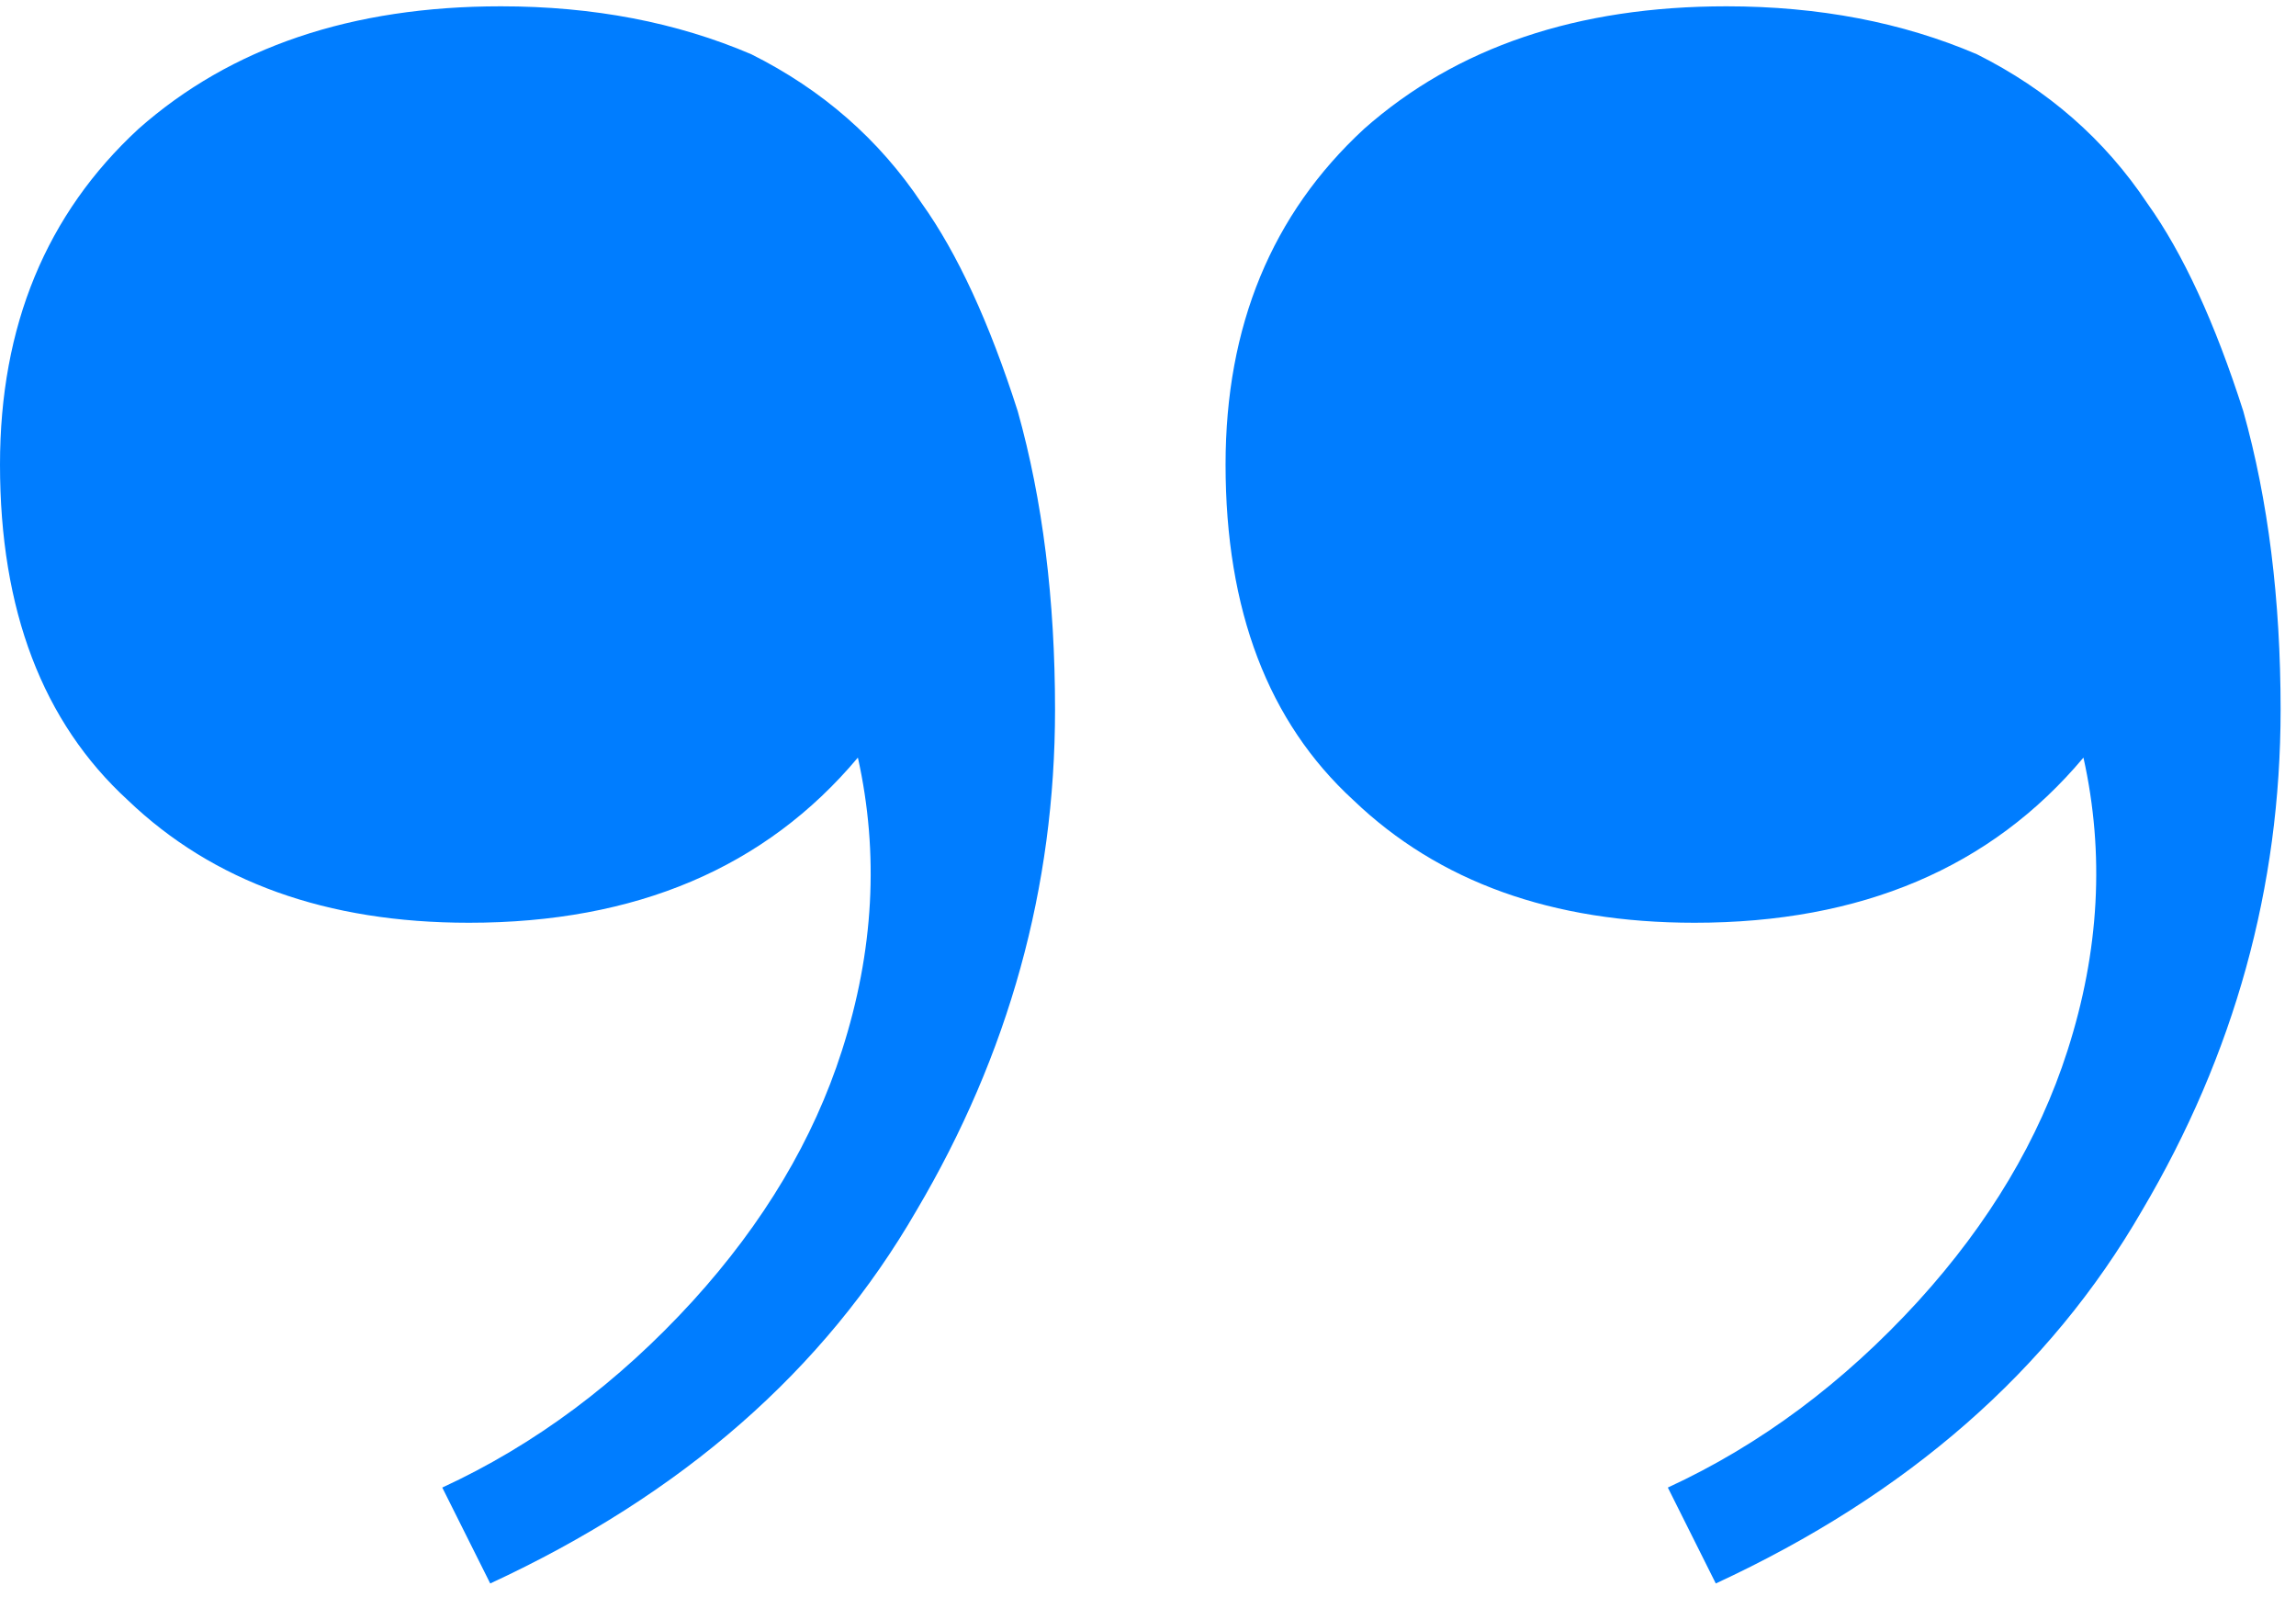 <svg width="115" height="80" viewBox="0 0 115 80" fill="none" xmlns="http://www.w3.org/2000/svg">
<path d="M86.473 0.316C91.099 0.316 95.28 1.117 99.017 2.718C102.575 4.497 105.422 6.988 107.557 10.191C109.336 12.682 110.938 16.151 112.361 20.6C113.607 25.048 114.229 30.03 114.229 35.546C114.229 44.442 111.916 52.805 107.29 60.633C102.664 68.64 95.547 74.868 85.939 79.316L83.537 74.512C88.163 72.377 92.344 69.263 96.081 65.171C99.639 61.256 102.13 57.075 103.554 52.627C105.155 47.645 105.422 42.752 104.354 37.948C99.728 43.463 93.234 46.221 84.871 46.221C77.754 46.221 72.061 44.175 67.79 40.083C63.52 36.168 61.385 30.564 61.385 23.269C61.385 16.329 63.698 10.725 68.324 6.454C72.95 2.362 79 0.316 86.473 0.316ZM25.088 0.316C29.714 0.316 33.895 1.117 37.632 2.718C41.19 4.497 44.037 6.988 46.172 10.191C47.951 12.682 49.553 16.151 50.976 20.6C52.222 25.048 52.844 30.03 52.844 35.546C52.844 44.442 50.531 52.805 45.905 60.633C41.279 68.64 34.162 74.868 24.554 79.316L22.152 74.512C26.778 72.377 30.959 69.263 34.696 65.171C38.254 61.256 40.745 57.075 42.169 52.627C43.77 47.645 44.037 42.752 42.969 37.948C38.343 43.463 31.849 46.221 23.486 46.221C16.369 46.221 10.675 44.175 6.405 40.083C2.135 36.168 -0 30.564 -0 23.269C-0 16.329 2.313 10.725 6.939 6.454C11.565 2.362 17.615 0.316 25.088 0.316Z" fill="#007DFF"/>
</svg>
